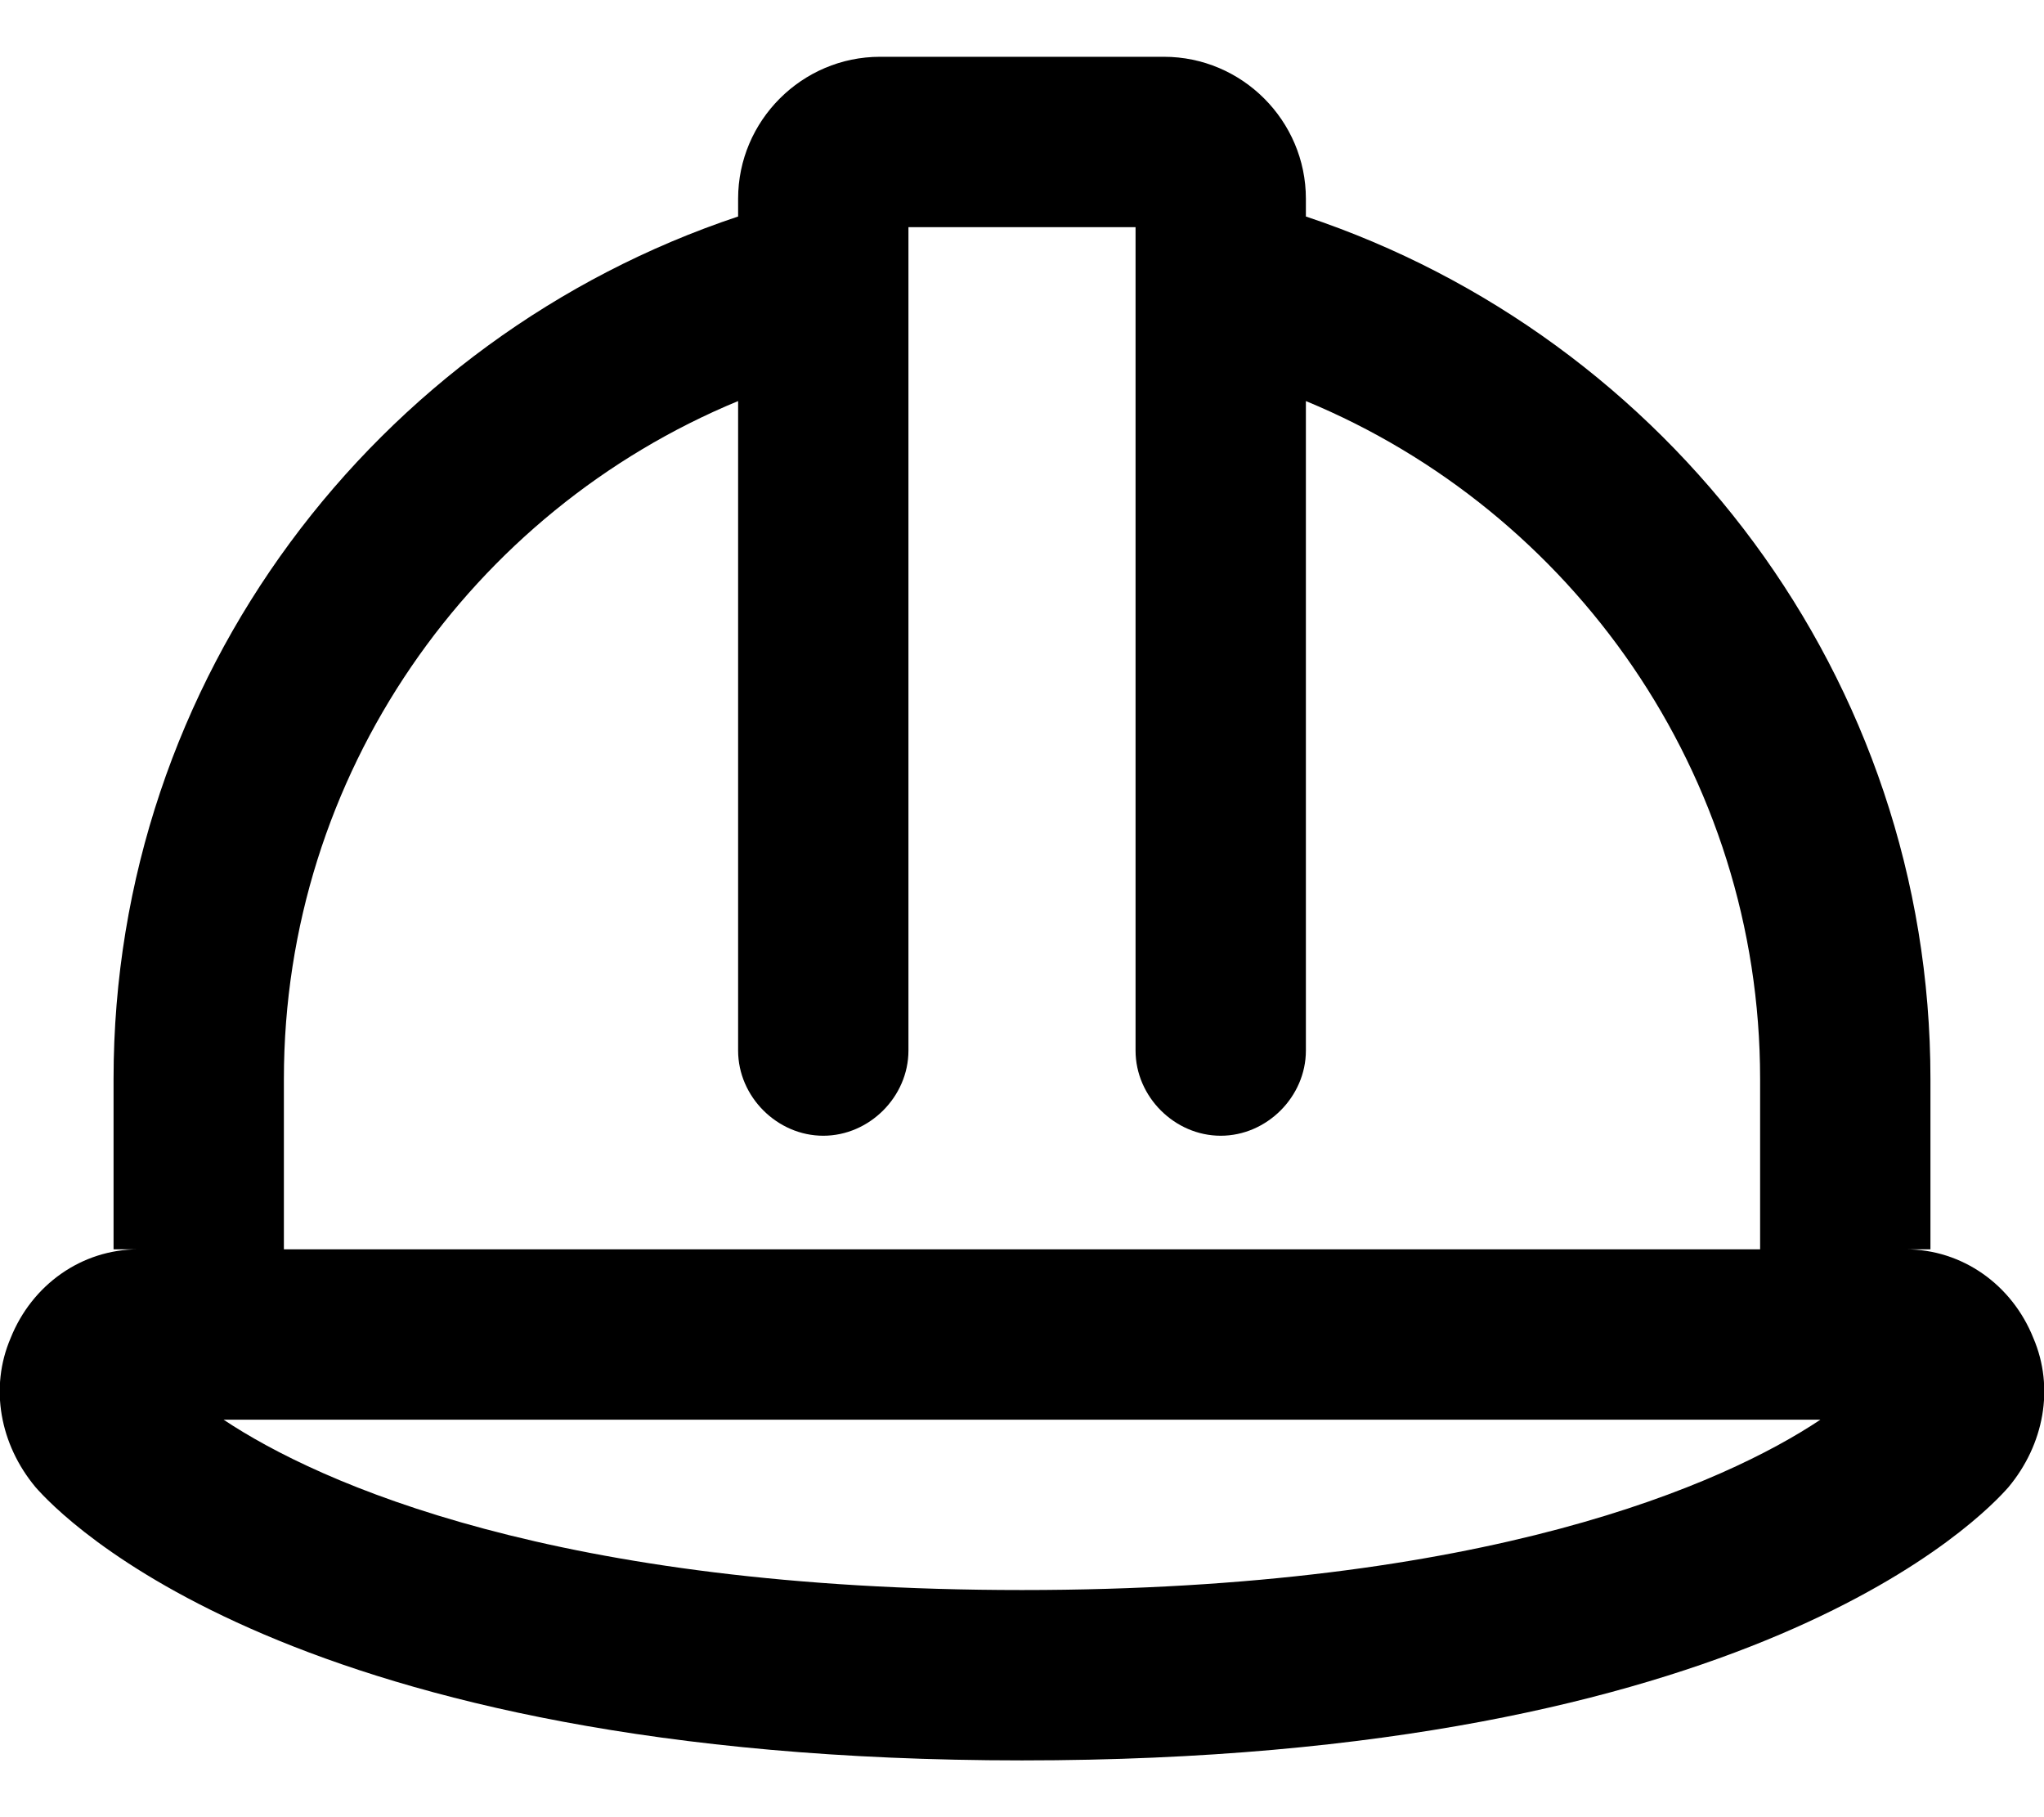 <svg xmlns="http://www.w3.org/2000/svg" viewBox="0 0 576 512"><!-- Font Awesome Pro 6.0.0-alpha1 by @fontawesome - https://fontawesome.com License - https://fontawesome.com/license (Commercial License) --><path d="M573 377C567 362 553 352 537 352H544V304C544 191 470 95 368 61V56C368 34 350 16 328 16H248C226 16 208 34 208 56V61C106 95 32 191 32 304V352H39C23 352 9 362 3 377C-3 391 0 407 10 419C17 427 82 496 288 496S559 427 566 419C576 407 579 391 573 377ZM80 304C80 218 133 144 208 113V296C208 309 219 320 232 320C245 320 256 309 256 296V64H320V296C320 309 331 320 344 320C357 320 368 309 368 296V113C443 144 496 218 496 304V352H80V304ZM288 448C157 448 90 418 63 400H513C486 418 419 448 288 448Z"/></svg>